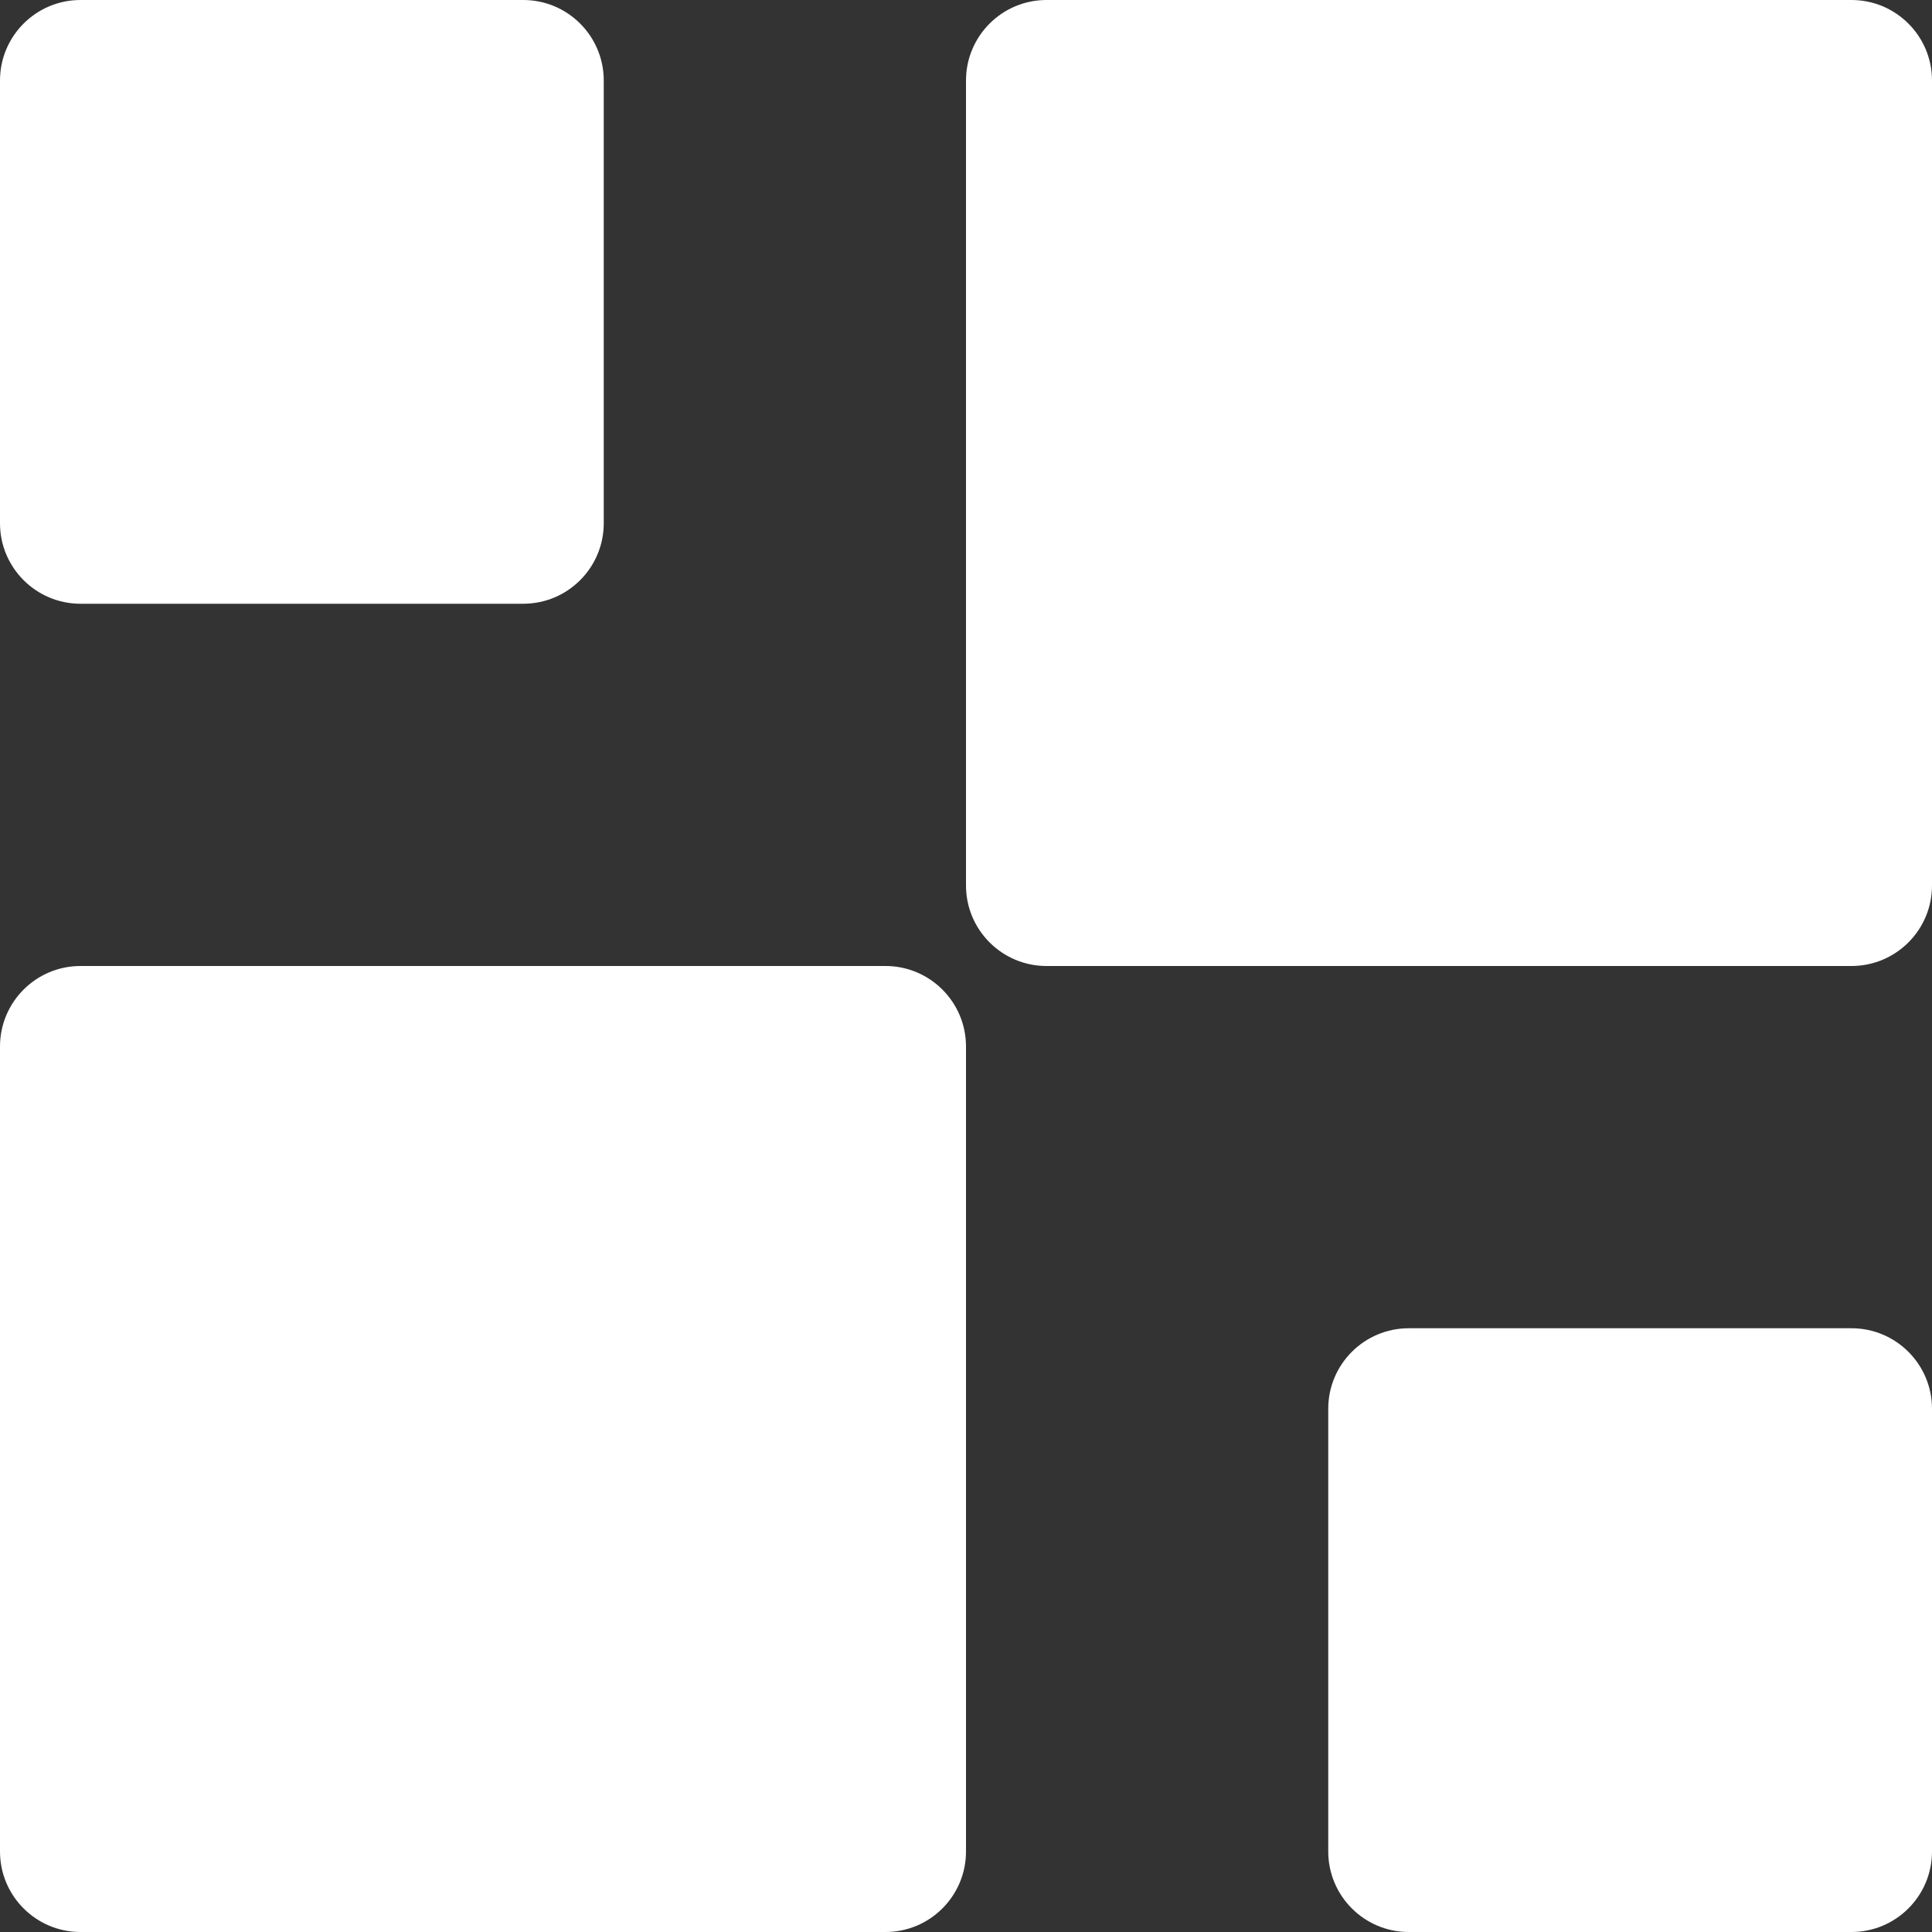<svg width="24" height="24" viewBox="0 0 24 24" fill="none" xmlns="http://www.w3.org/2000/svg">
<rect x="0" y="0" width="24" height="24" fill="#333333" stroke="none"/>
<g clip-path="url(#clip0_693_2866)">
<path fill-rule="evenodd" clip-rule="evenodd" d="M1 0C0.448 0 0 0.448 0 1V6.5C0 7.052 0.448 7.5 1 7.5H6.5C7.052 7.5 7.5 7.052 7.5 6.5V1C7.5 0.448 7.052 0 6.5 0H1ZM13 0C12.448 0 12 0.448 12 1V11C12 11.552 12.448 12 13 12H23C23.552 12 24 11.552 24 11V1C24 0.448 23.552 0 23 0H13ZM16.5 17.5C16.5 16.948 16.948 16.5 17.5 16.5H23C23.552 16.5 24 16.948 24 17.5V23C24 23.552 23.552 24 23 24H17.5C16.948 24 16.5 23.552 16.5 23V17.5ZM1 12C0.448 12 0 12.448 0 13V23C0 23.552 0.448 24 1 24H11C11.552 24 12 23.552 12 23V13C12 12.448 11.552 12 11 12H1Z" fill="white"/>
</g>
<defs>
<clipPath id="clip0_693_2866">
<rect width="24" height="24" fill="white"/>
</clipPath>
</defs>
</svg>
